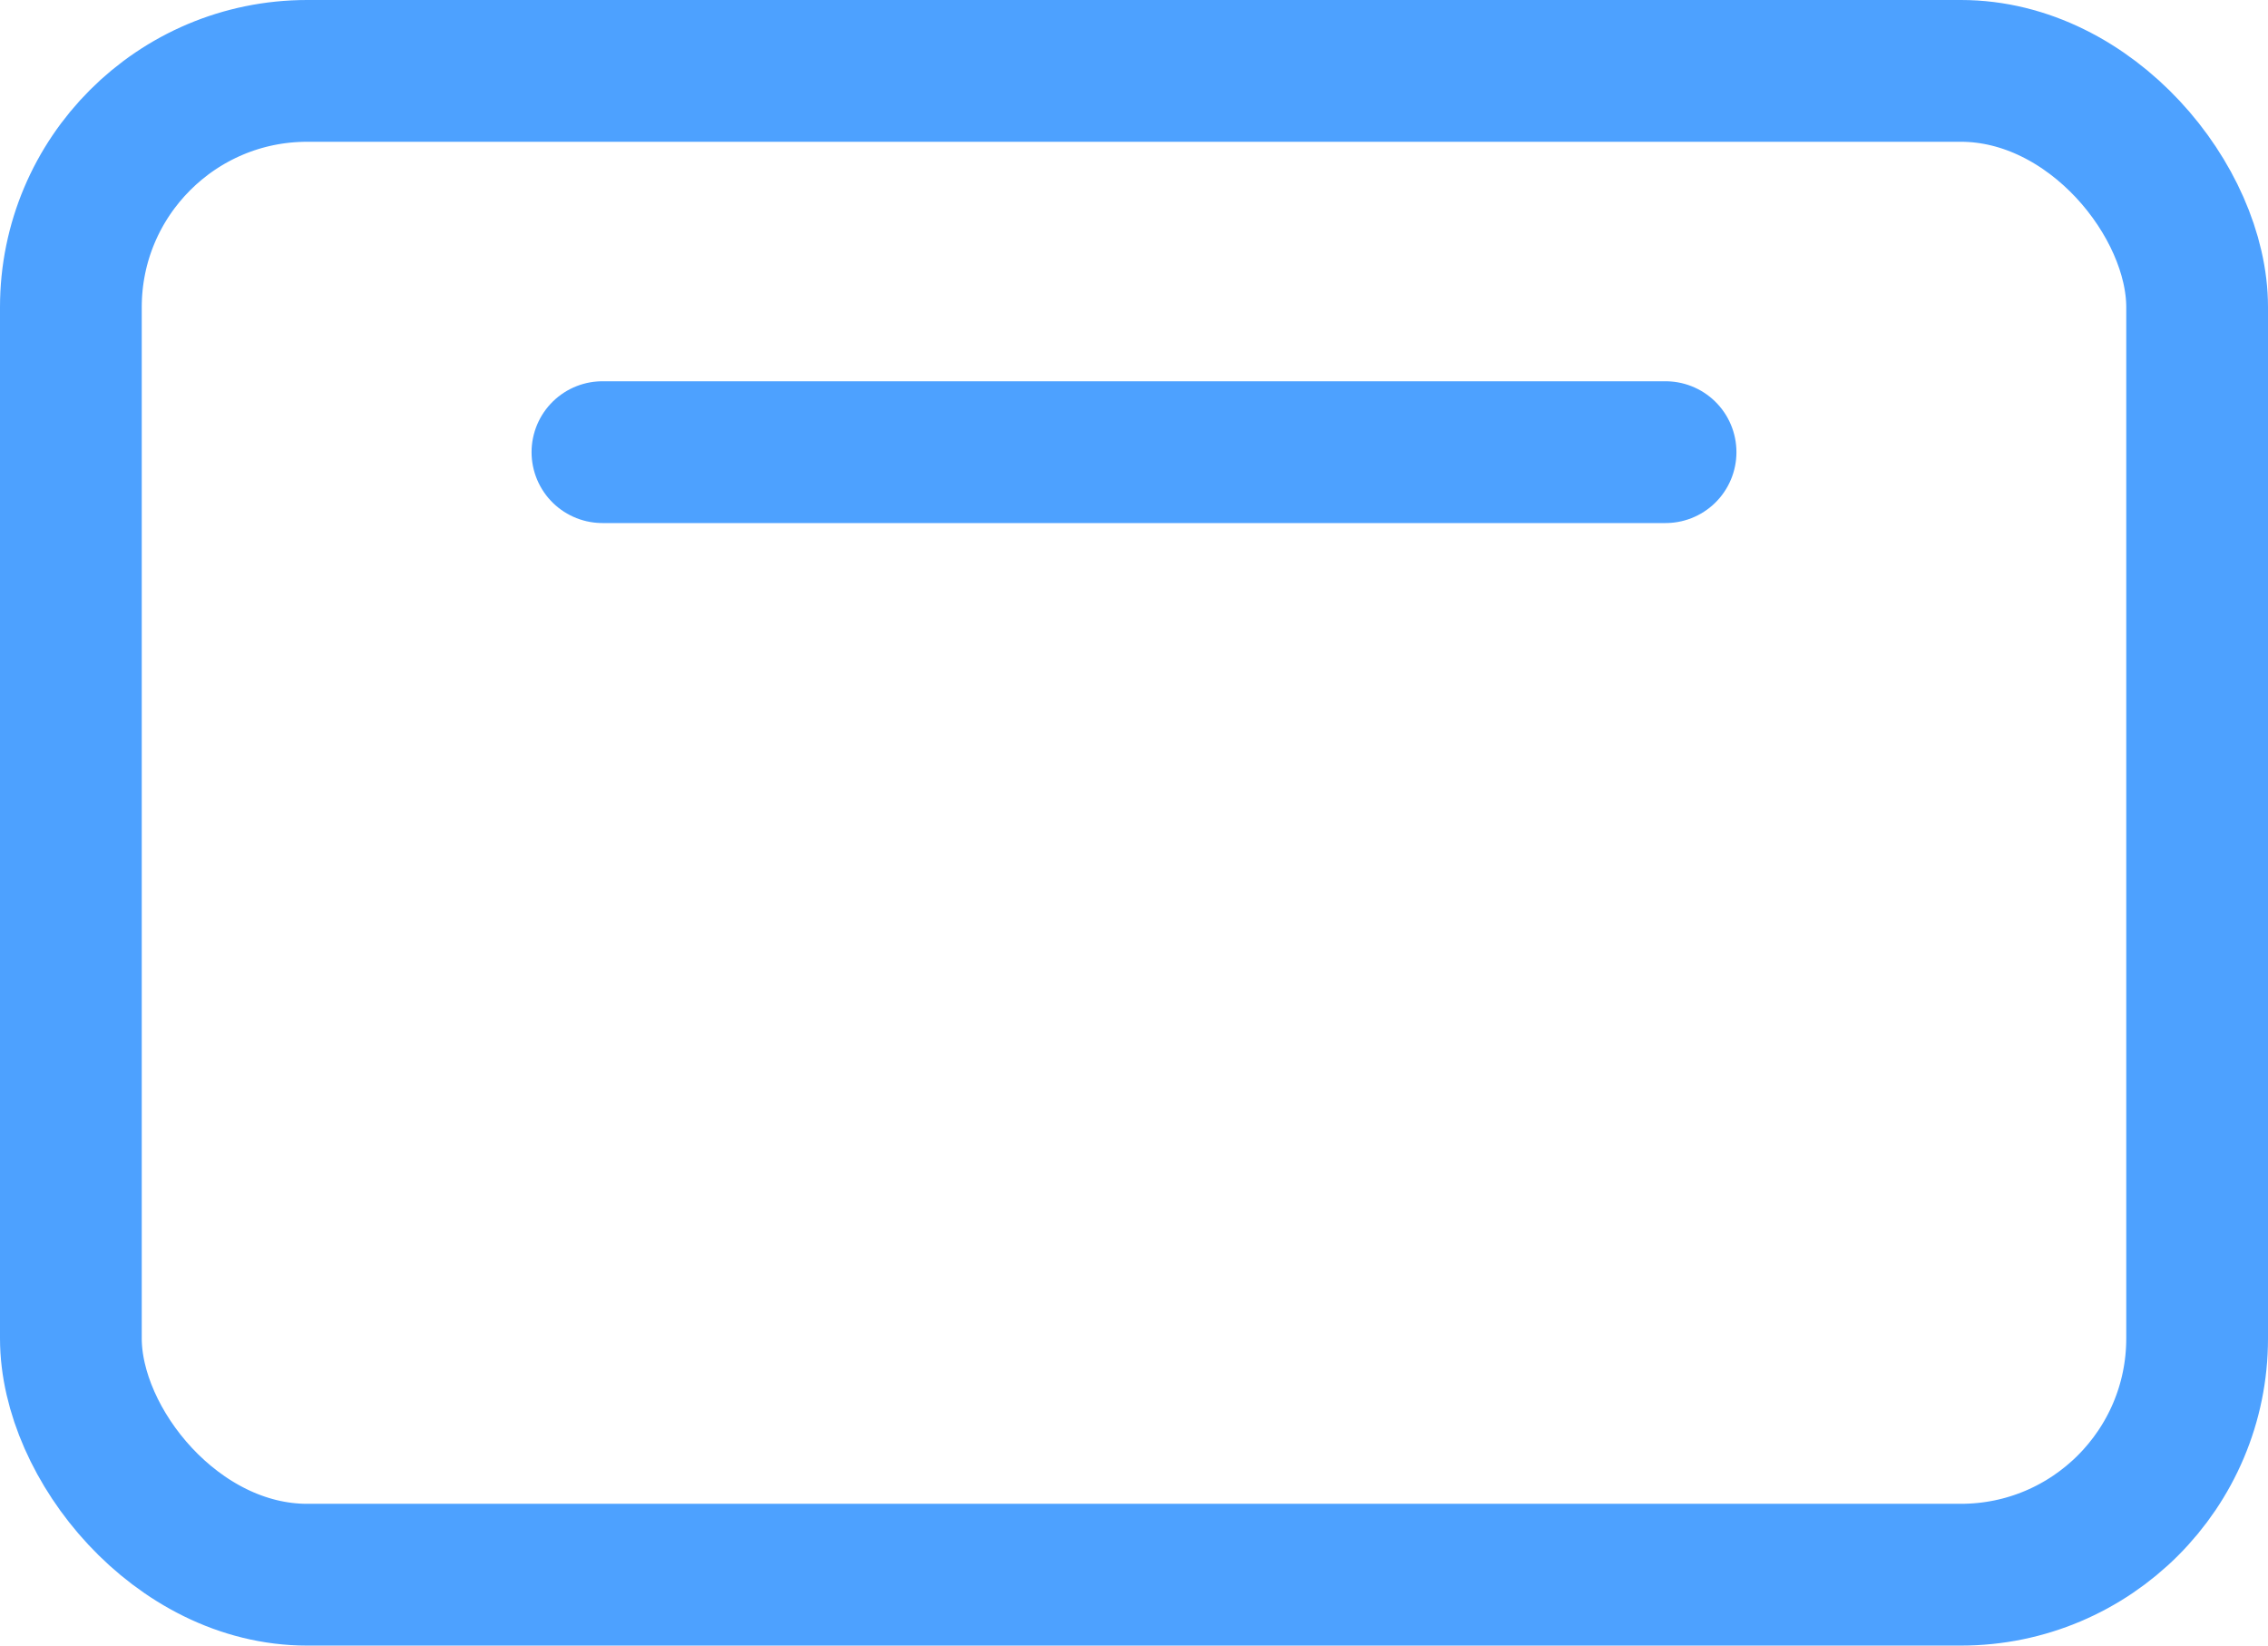 <svg xmlns="http://www.w3.org/2000/svg" width="19.2" height="13.928" viewBox="0 0 19.2 13.928">
  <g id="组_790" data-name="组 790" transform="translate(-428.689 -449.4)">
    <rect id="矩形_572" data-name="矩形 572" width="18" height="12.728" rx="2" transform="translate(429.289 450)" stroke-width="1.2" stroke="#4da1ff" stroke-linecap="round" stroke-linejoin="round" fill="none"/>
    <line id="直线_63" data-name="直线 63" x2="9" transform="translate(433.789 453.227)" fill="none" stroke="#4da1ff" stroke-linecap="round" stroke-linejoin="round" stroke-width="1.2"/>
  </g>
</svg>
